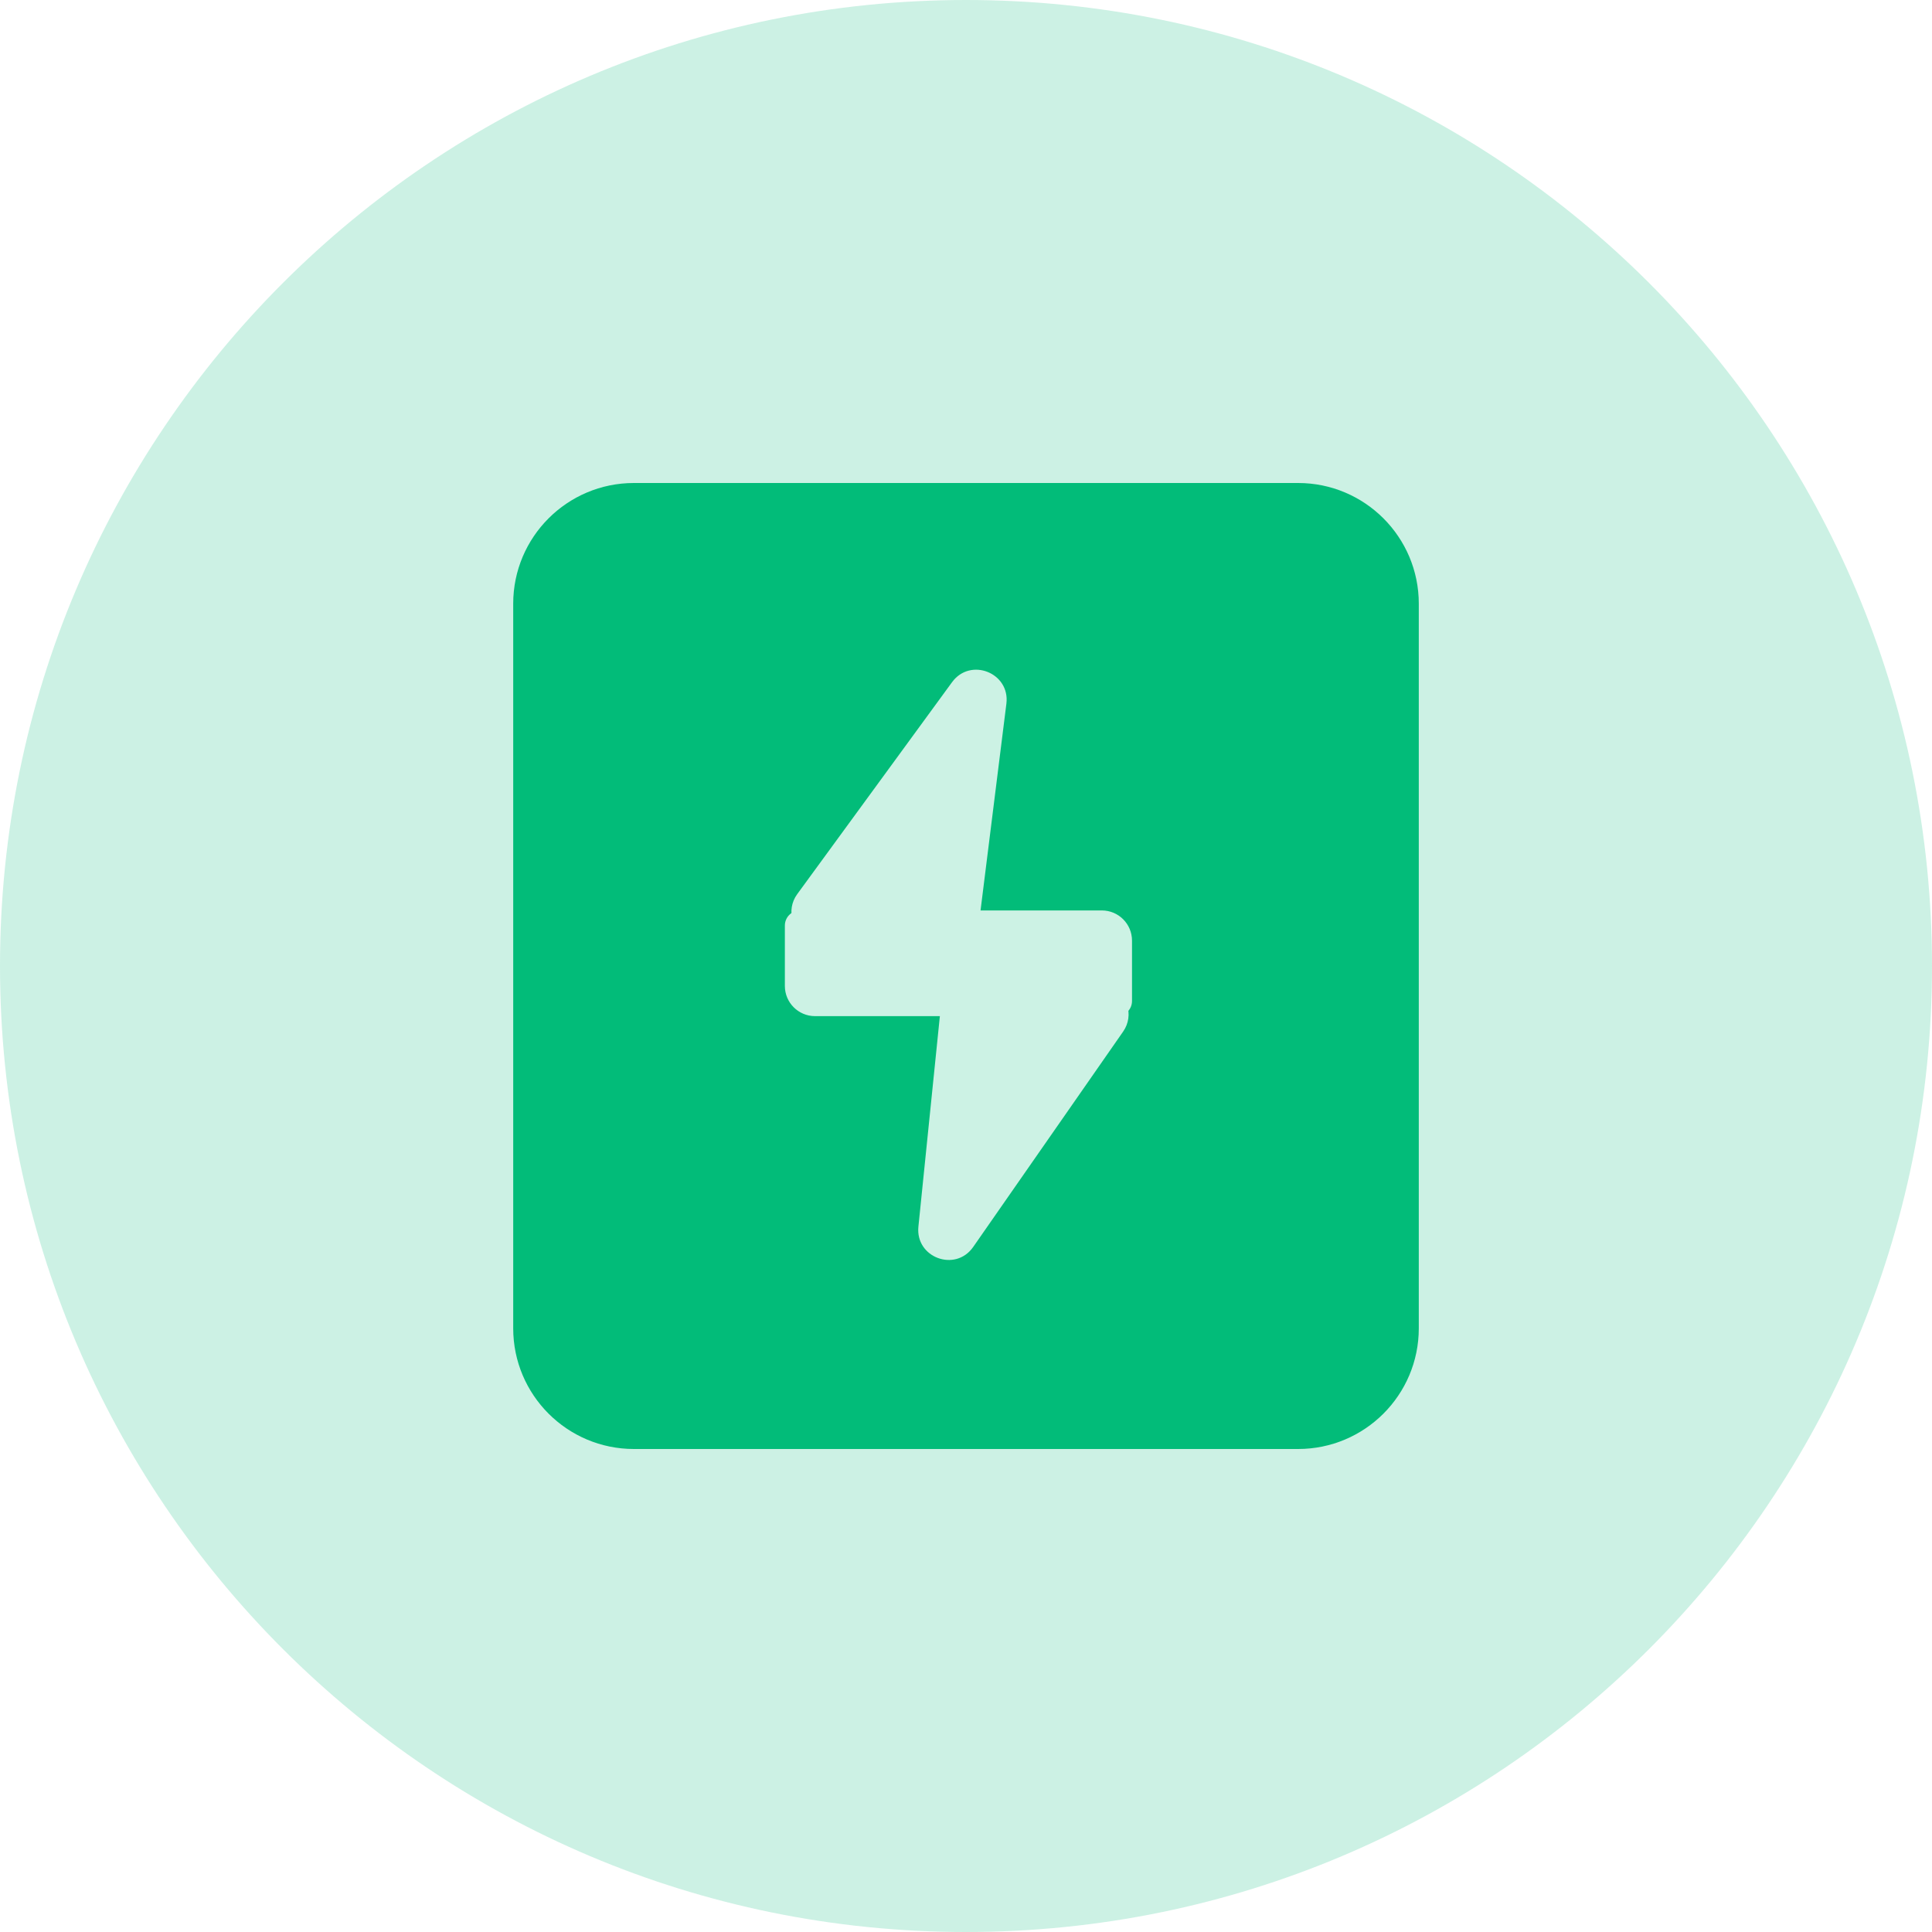 <svg width="41" height="41" viewBox="0 0 41 41" fill="none" xmlns="http://www.w3.org/2000/svg">
<rect x="0" y="0" width="41" height="41" fill="#333333" stroke="none"/>
<g clip-path="url(#clip0_994_1327)">
<path d="M41 0H0V41H41V0Z" fill="white"/>
<path d="M20.5 41C31.822 41 41 31.822 41 20.5C41 9.178 31.822 0 20.5 0C9.178 0 0 9.178 0 20.5C0 31.822 9.178 41 20.5 41Z" fill="#02BC79" fill-opacity="0.2"/>
<path d="M27.547 10.25H13.453C12.038 10.25 10.891 11.397 10.891 12.812V28.188C10.891 29.603 12.038 30.75 13.453 30.75H27.547C28.962 30.75 30.109 29.603 30.109 28.188V12.812C30.109 11.397 28.962 10.25 27.547 10.25Z" fill="#02BC79"/>
<path d="M20.204 14.477C20.594 13.943 21.439 14.278 21.357 14.934L20.666 20.461C20.614 20.877 20.183 21.131 19.794 20.977L17.2 19.947C16.81 19.793 16.671 19.312 16.919 18.974L20.204 14.477Z" fill="#CCF2E4"/>
<path d="M20.653 26.462C20.275 27.005 19.423 26.689 19.49 26.031L20.055 20.49C20.097 20.073 20.522 19.809 20.915 19.954L23.532 20.924C23.925 21.07 24.075 21.547 23.835 21.891L20.653 26.462Z" fill="#CCF2E4"/>
<path d="M16.656 19.642C16.656 19.465 16.8 19.321 16.977 19.321H23.383C23.737 19.321 24.023 19.608 24.023 19.962V21.243C24.023 21.42 23.88 21.564 23.703 21.564H17.297C16.943 21.564 16.656 21.277 16.656 20.923V19.642Z" fill="#CCF2E4"/>
</g>
<defs>
<clipPath id="clip0_994_1327">
<rect width="41" height="41" fill="white"/>
</clipPath>
</defs>
</svg>
